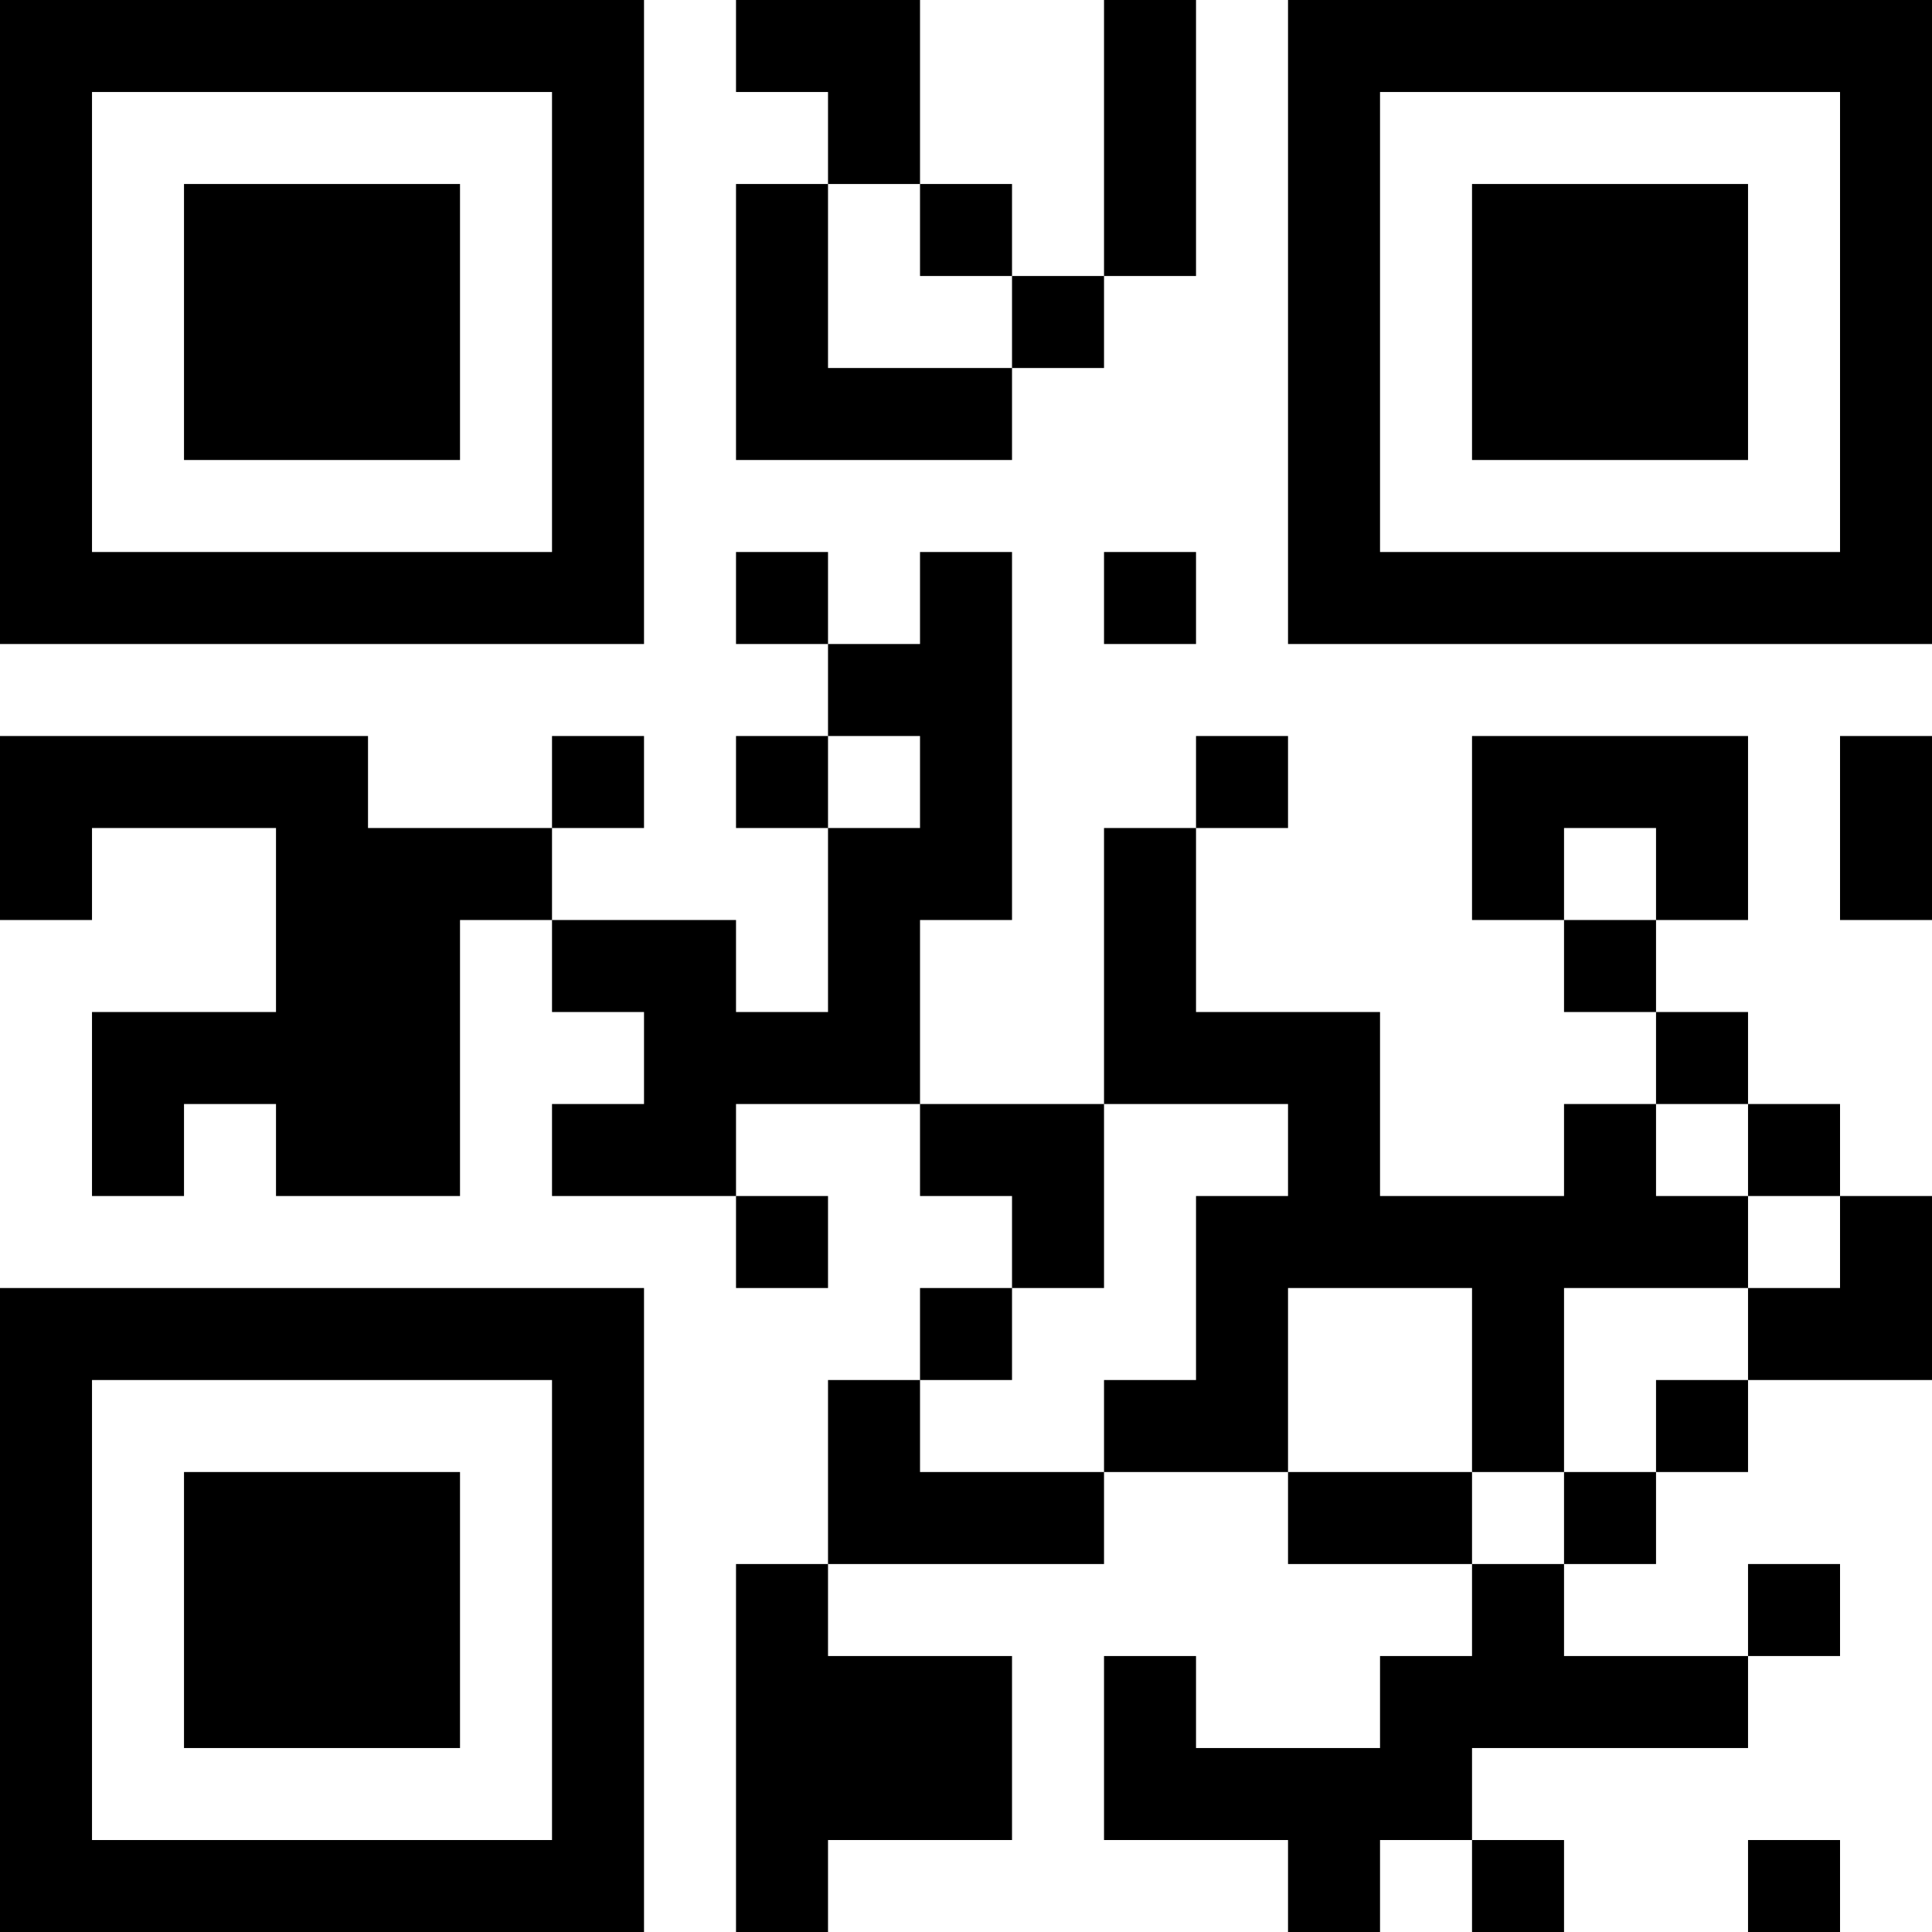 <svg xmlns="http://www.w3.org/2000/svg" version="1.1" width="100" height="100" viewBox="0 0 100 100"><rect x="0" y="0" width="100" height="100" fill="#ffffff"/><g transform="scale(4.762)"><g transform="translate(0,0)"><path fill-rule="evenodd" d="M8 0L8 1L9 1L9 2L8 2L8 5L11 5L11 4L12 4L12 3L13 3L13 0L12 0L12 3L11 3L11 2L10 2L10 0ZM9 2L9 4L11 4L11 3L10 3L10 2ZM8 6L8 7L9 7L9 8L8 8L8 9L9 9L9 11L8 11L8 10L6 10L6 9L7 9L7 8L6 8L6 9L4 9L4 8L0 8L0 10L1 10L1 9L3 9L3 11L1 11L1 13L2 13L2 12L3 12L3 13L5 13L5 10L6 10L6 11L7 11L7 12L6 12L6 13L8 13L8 14L9 14L9 13L8 13L8 12L10 12L10 13L11 13L11 14L10 14L10 15L9 15L9 17L8 17L8 21L9 21L9 20L11 20L11 18L9 18L9 17L12 17L12 16L14 16L14 17L16 17L16 18L15 18L15 19L13 19L13 18L12 18L12 20L14 20L14 21L15 21L15 20L16 20L16 21L17 21L17 20L16 20L16 19L19 19L19 18L20 18L20 17L19 17L19 18L17 18L17 17L18 17L18 16L19 16L19 15L21 15L21 13L20 13L20 12L19 12L19 11L18 11L18 10L19 10L19 8L16 8L16 10L17 10L17 11L18 11L18 12L17 12L17 13L15 13L15 11L13 11L13 9L14 9L14 8L13 8L13 9L12 9L12 12L10 12L10 10L11 10L11 6L10 6L10 7L9 7L9 6ZM12 6L12 7L13 7L13 6ZM9 8L9 9L10 9L10 8ZM20 8L20 10L21 10L21 8ZM17 9L17 10L18 10L18 9ZM12 12L12 14L11 14L11 15L10 15L10 16L12 16L12 15L13 15L13 13L14 13L14 12ZM18 12L18 13L19 13L19 14L17 14L17 16L16 16L16 14L14 14L14 16L16 16L16 17L17 17L17 16L18 16L18 15L19 15L19 14L20 14L20 13L19 13L19 12ZM19 20L19 21L20 21L20 20ZM0 0L0 7L7 7L7 0ZM1 1L1 6L6 6L6 1ZM2 2L2 5L5 5L5 2ZM14 0L14 7L21 7L21 0ZM15 1L15 6L20 6L20 1ZM16 2L16 5L19 5L19 2ZM0 14L0 21L7 21L7 14ZM1 15L1 20L6 20L6 15ZM2 16L2 19L5 19L5 16Z" fill="#000000"/></g></g></svg>